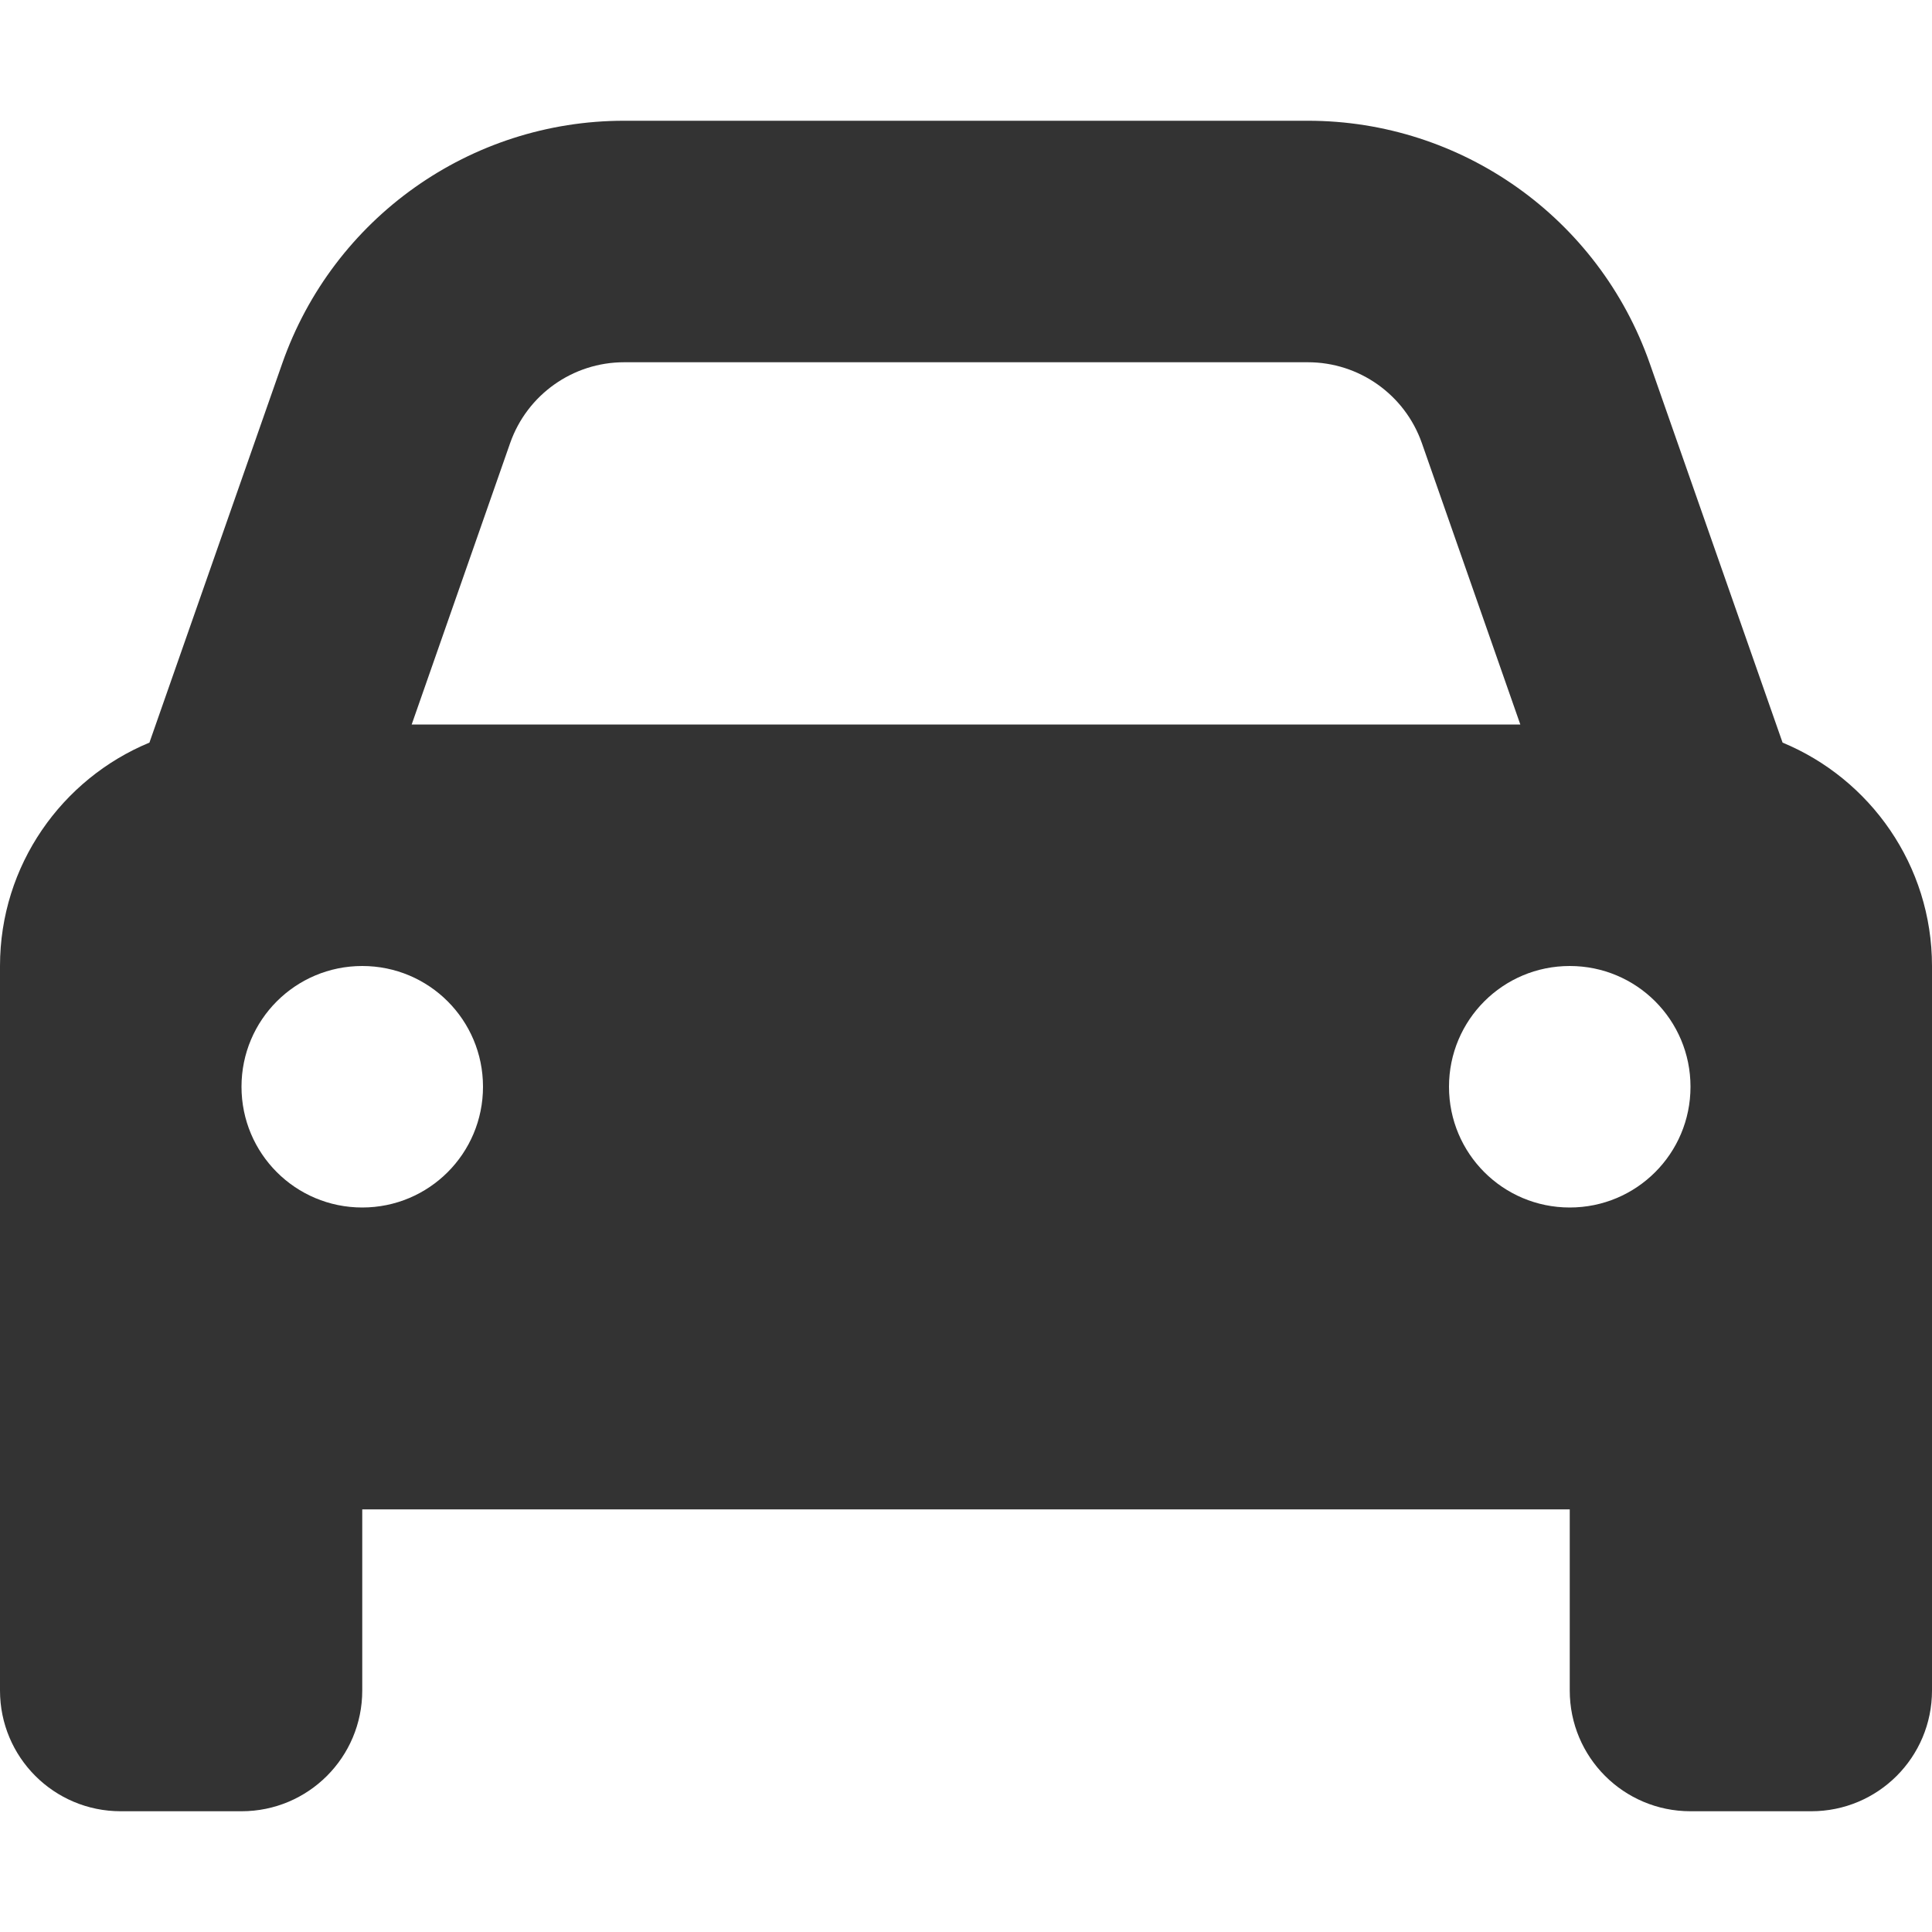 <?xml version="1.0" encoding="utf-8"?>
<!-- Generator: Adobe Illustrator 27.5.0, SVG Export Plug-In . SVG Version: 6.00 Build 0)  -->
<svg version="1.1" id="레이어_1" xmlns="http://www.w3.org/2000/svg" xmlns:xlink="http://www.w3.org/1999/xlink" x="0px"
	 y="0px" viewBox="0 0 512 512" style="enable-background:new 0 0 512 512;" xml:space="preserve">
<style type="text/css">
	.st0{fill:#333333;}
</style>
<path class="st0" d="M135.2,117.4L109.1,192h293.8l-26.1-74.6c-4.5-12.8-16.6-21.4-30.2-21.4H165.4
	C151.8,96,139.7,104.6,135.2,117.4z M39.6,196.8L74.8,96.3C88.3,57.8,124.6,32,165.4,32h181.2c40.8,0,77.1,25.8,90.6,64.3
	l35.2,100.5c23.2,9.6,39.6,32.5,39.6,59.2v144v48c0,17.7-14.3,32-32,32h-32c-17.7,0-32-14.3-32-32v-48H96v48c0,17.7-14.3,32-32,32
	H32c-17.7,0-32-14.3-32-32v-48V256C0,229.3,16.4,206.4,39.6,196.8z M128,288c0-17.7-14.3-32-32-32s-32,14.3-32,32s14.3,32,32,32
	S128,305.7,128,288z M416,320c17.7,0,32-14.3,32-32s-14.3-32-32-32s-32,14.3-32,32S398.3,320,416,320z"/>
</svg>
